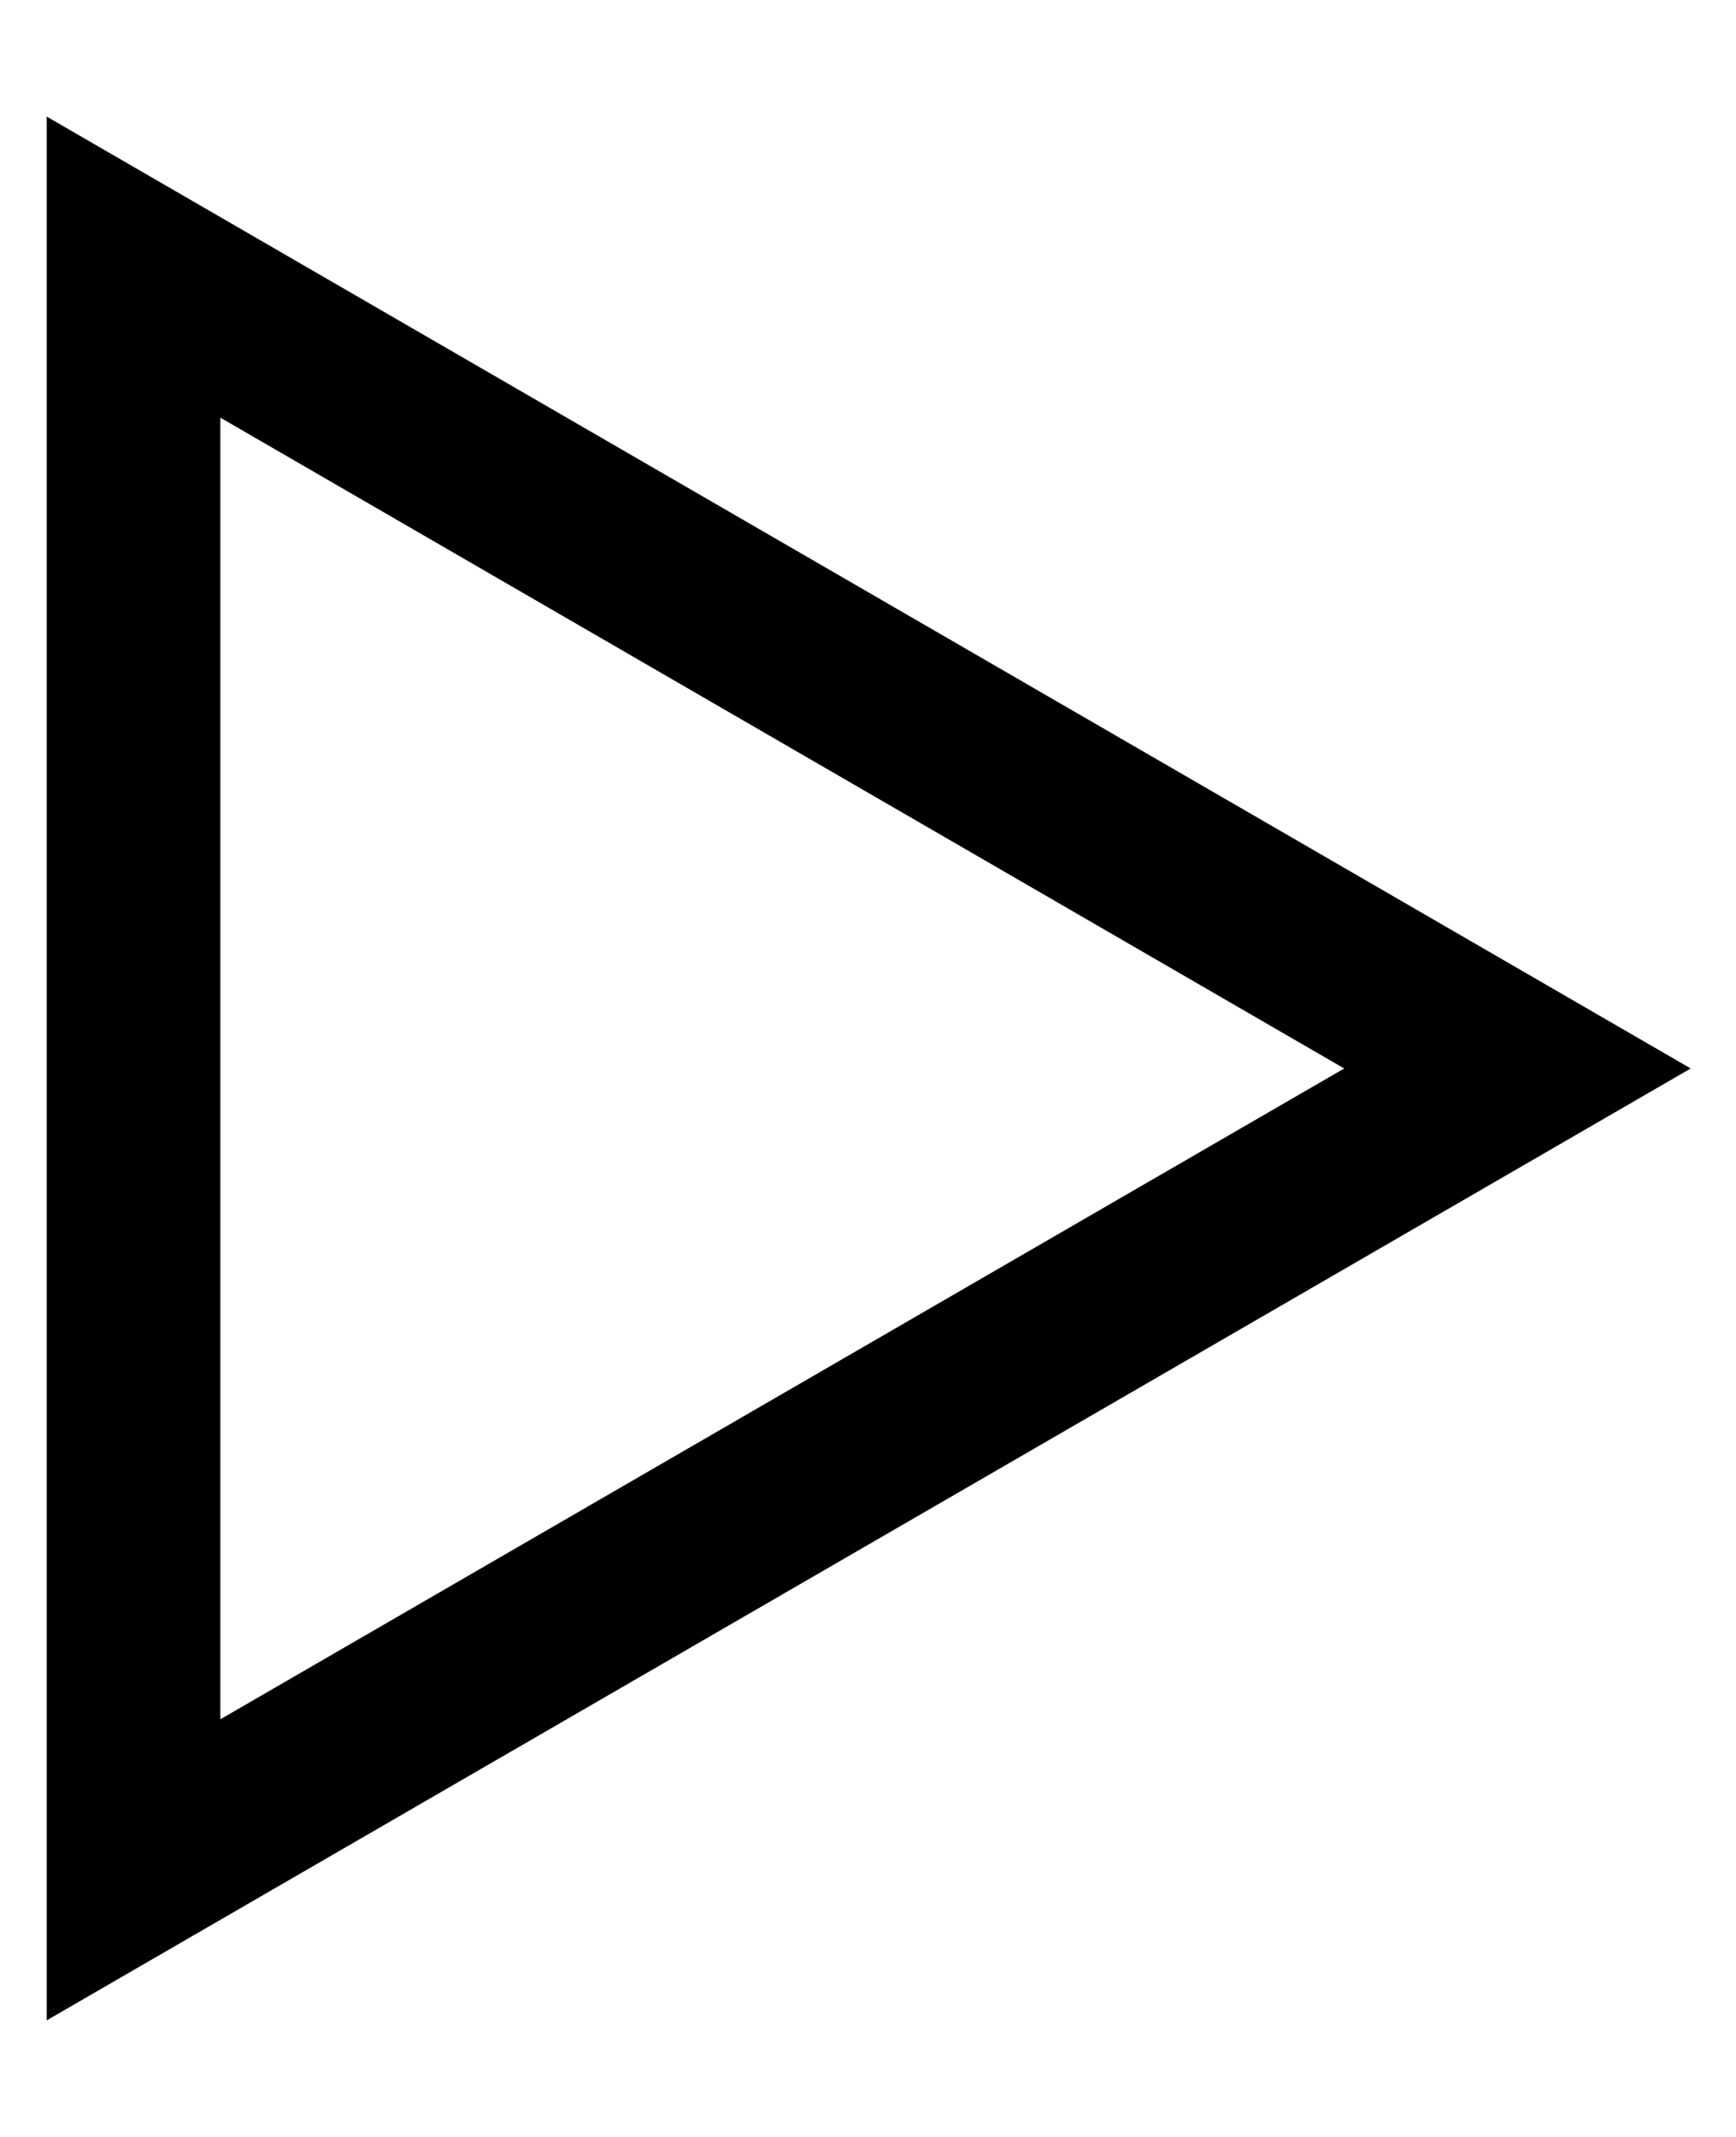 <?xml version="1.0" encoding="UTF-8"?>
<svg width="13px" height="16px" viewBox="0 0 13 16" version="1.1" xmlns="http://www.w3.org/2000/svg" xmlns:xlink="http://www.w3.org/1999/xlink">
    <!-- Generator: Sketch 43.2 (39069) - http://www.bohemiancoding.com/sketch -->
    <title>Stroke 1189</title>
    <desc>Created with Sketch.</desc>
    <defs></defs>
    <g id="Homepage" stroke="none" stroke-width="1" fill="none" fill-rule="evenodd">
        <g id="Web-Home-Desktop-v4" transform="translate(-443, -317)" fill-rule="nonzero" fill="#000000">
            <g id="Hero" transform="translate(106, 159)">
                <g id="Group-21" transform="translate(321, 145)">
                    <path d="M17.65,16.127 L17.65,25.873 L26.066,21 L17.65,16.127 Z M16.35,28.127 L16.35,13.873 L28.661,21 L16.35,28.127 Z" id="Stroke-1189"></path>
                </g>
            </g>
        </g>
    </g>
</svg>